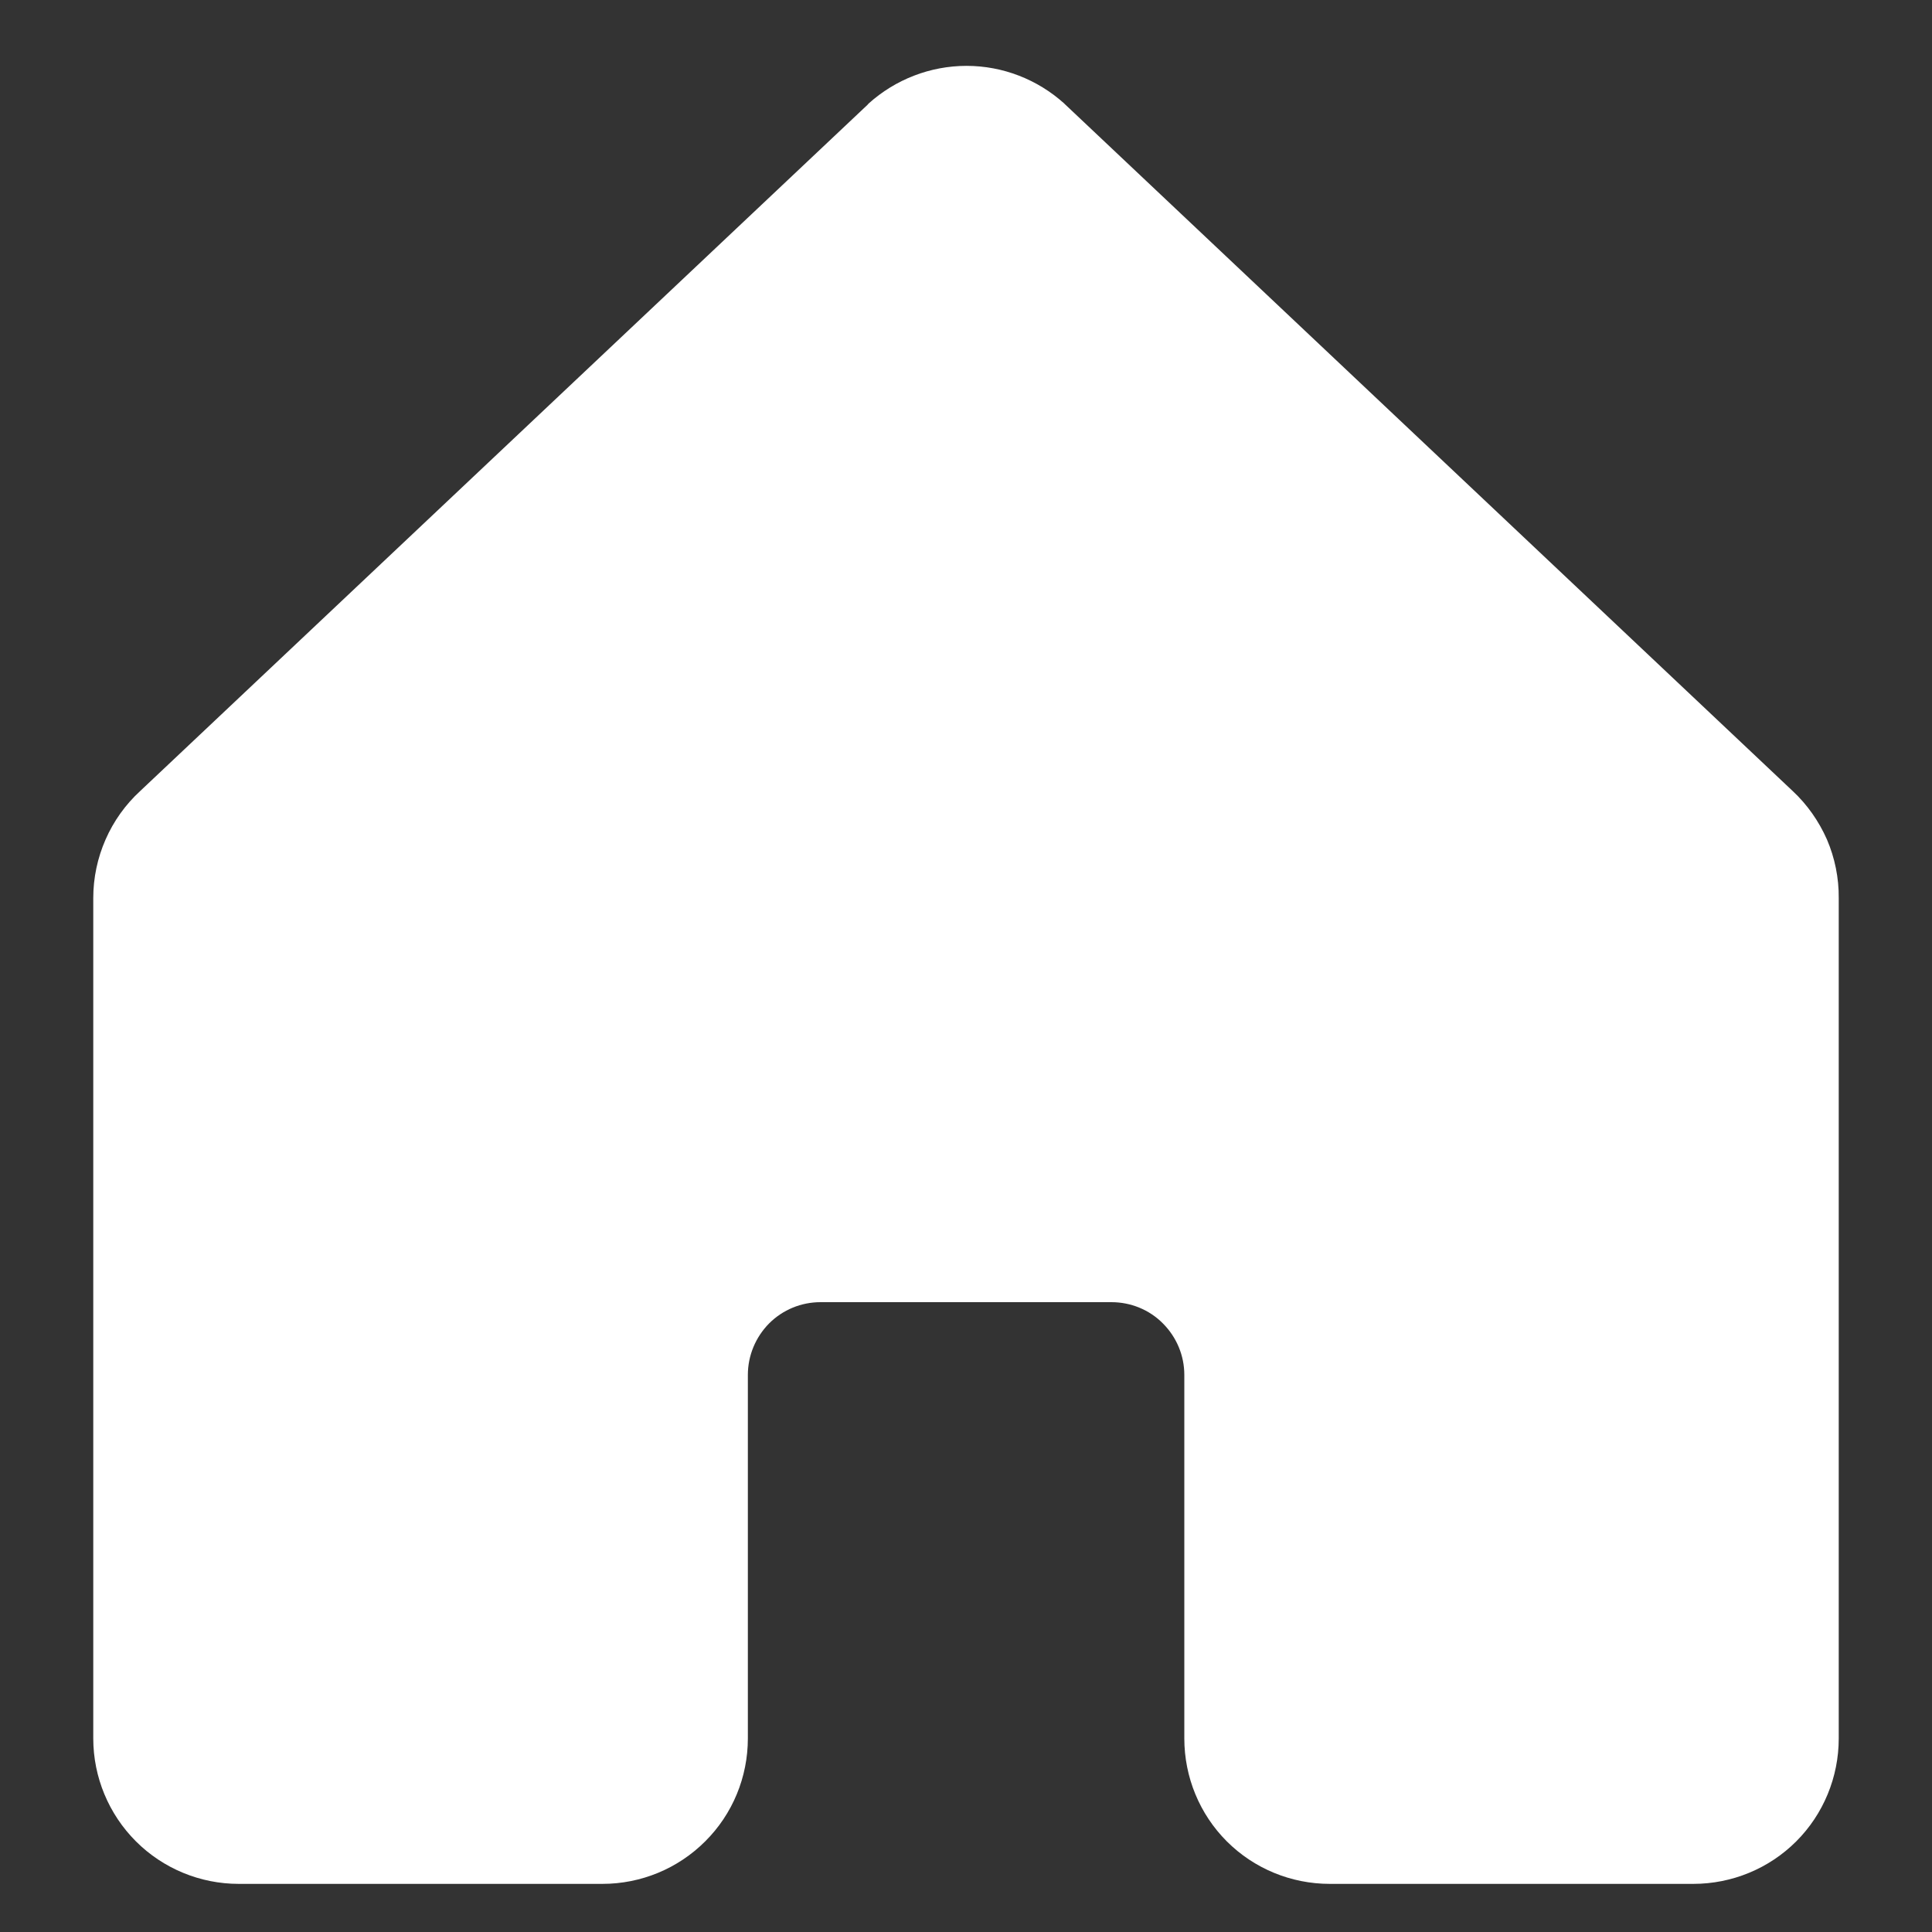 <svg width="11" height="11" viewBox="0 0 11 11" fill="none" xmlns="http://www.w3.org/2000/svg">
<rect x="0" y="0" width="11" height="11" fill="#333333" stroke="none"/>
<path d="M10.469 5.113V9.898C10.469 10.118 10.382 10.329 10.227 10.484C10.072 10.639 9.861 10.726 9.641 10.726H7.571C7.351 10.726 7.14 10.639 6.985 10.484C6.83 10.329 6.743 10.118 6.743 9.898V7.828C6.743 7.718 6.699 7.613 6.621 7.535C6.544 7.457 6.438 7.414 6.328 7.414H4.672C4.562 7.414 4.457 7.457 4.379 7.535C4.302 7.613 4.258 7.718 4.258 7.828V9.898C4.258 10.118 4.171 10.329 4.015 10.484C3.86 10.639 3.65 10.726 3.43 10.726H1.359C1.14 10.726 0.929 10.639 0.774 10.484C0.619 10.329 0.531 10.118 0.531 9.898V5.113C0.531 4.998 0.555 4.885 0.601 4.78C0.647 4.675 0.714 4.581 0.799 4.503L4.94 0.596L4.945 0.59C5.098 0.452 5.297 0.375 5.503 0.375C5.709 0.375 5.907 0.452 6.06 0.59C6.062 0.593 6.064 0.594 6.066 0.596L10.206 4.503C10.29 4.581 10.356 4.676 10.402 4.78C10.447 4.885 10.47 4.999 10.469 5.113Z" fill="white"/>
</svg>
